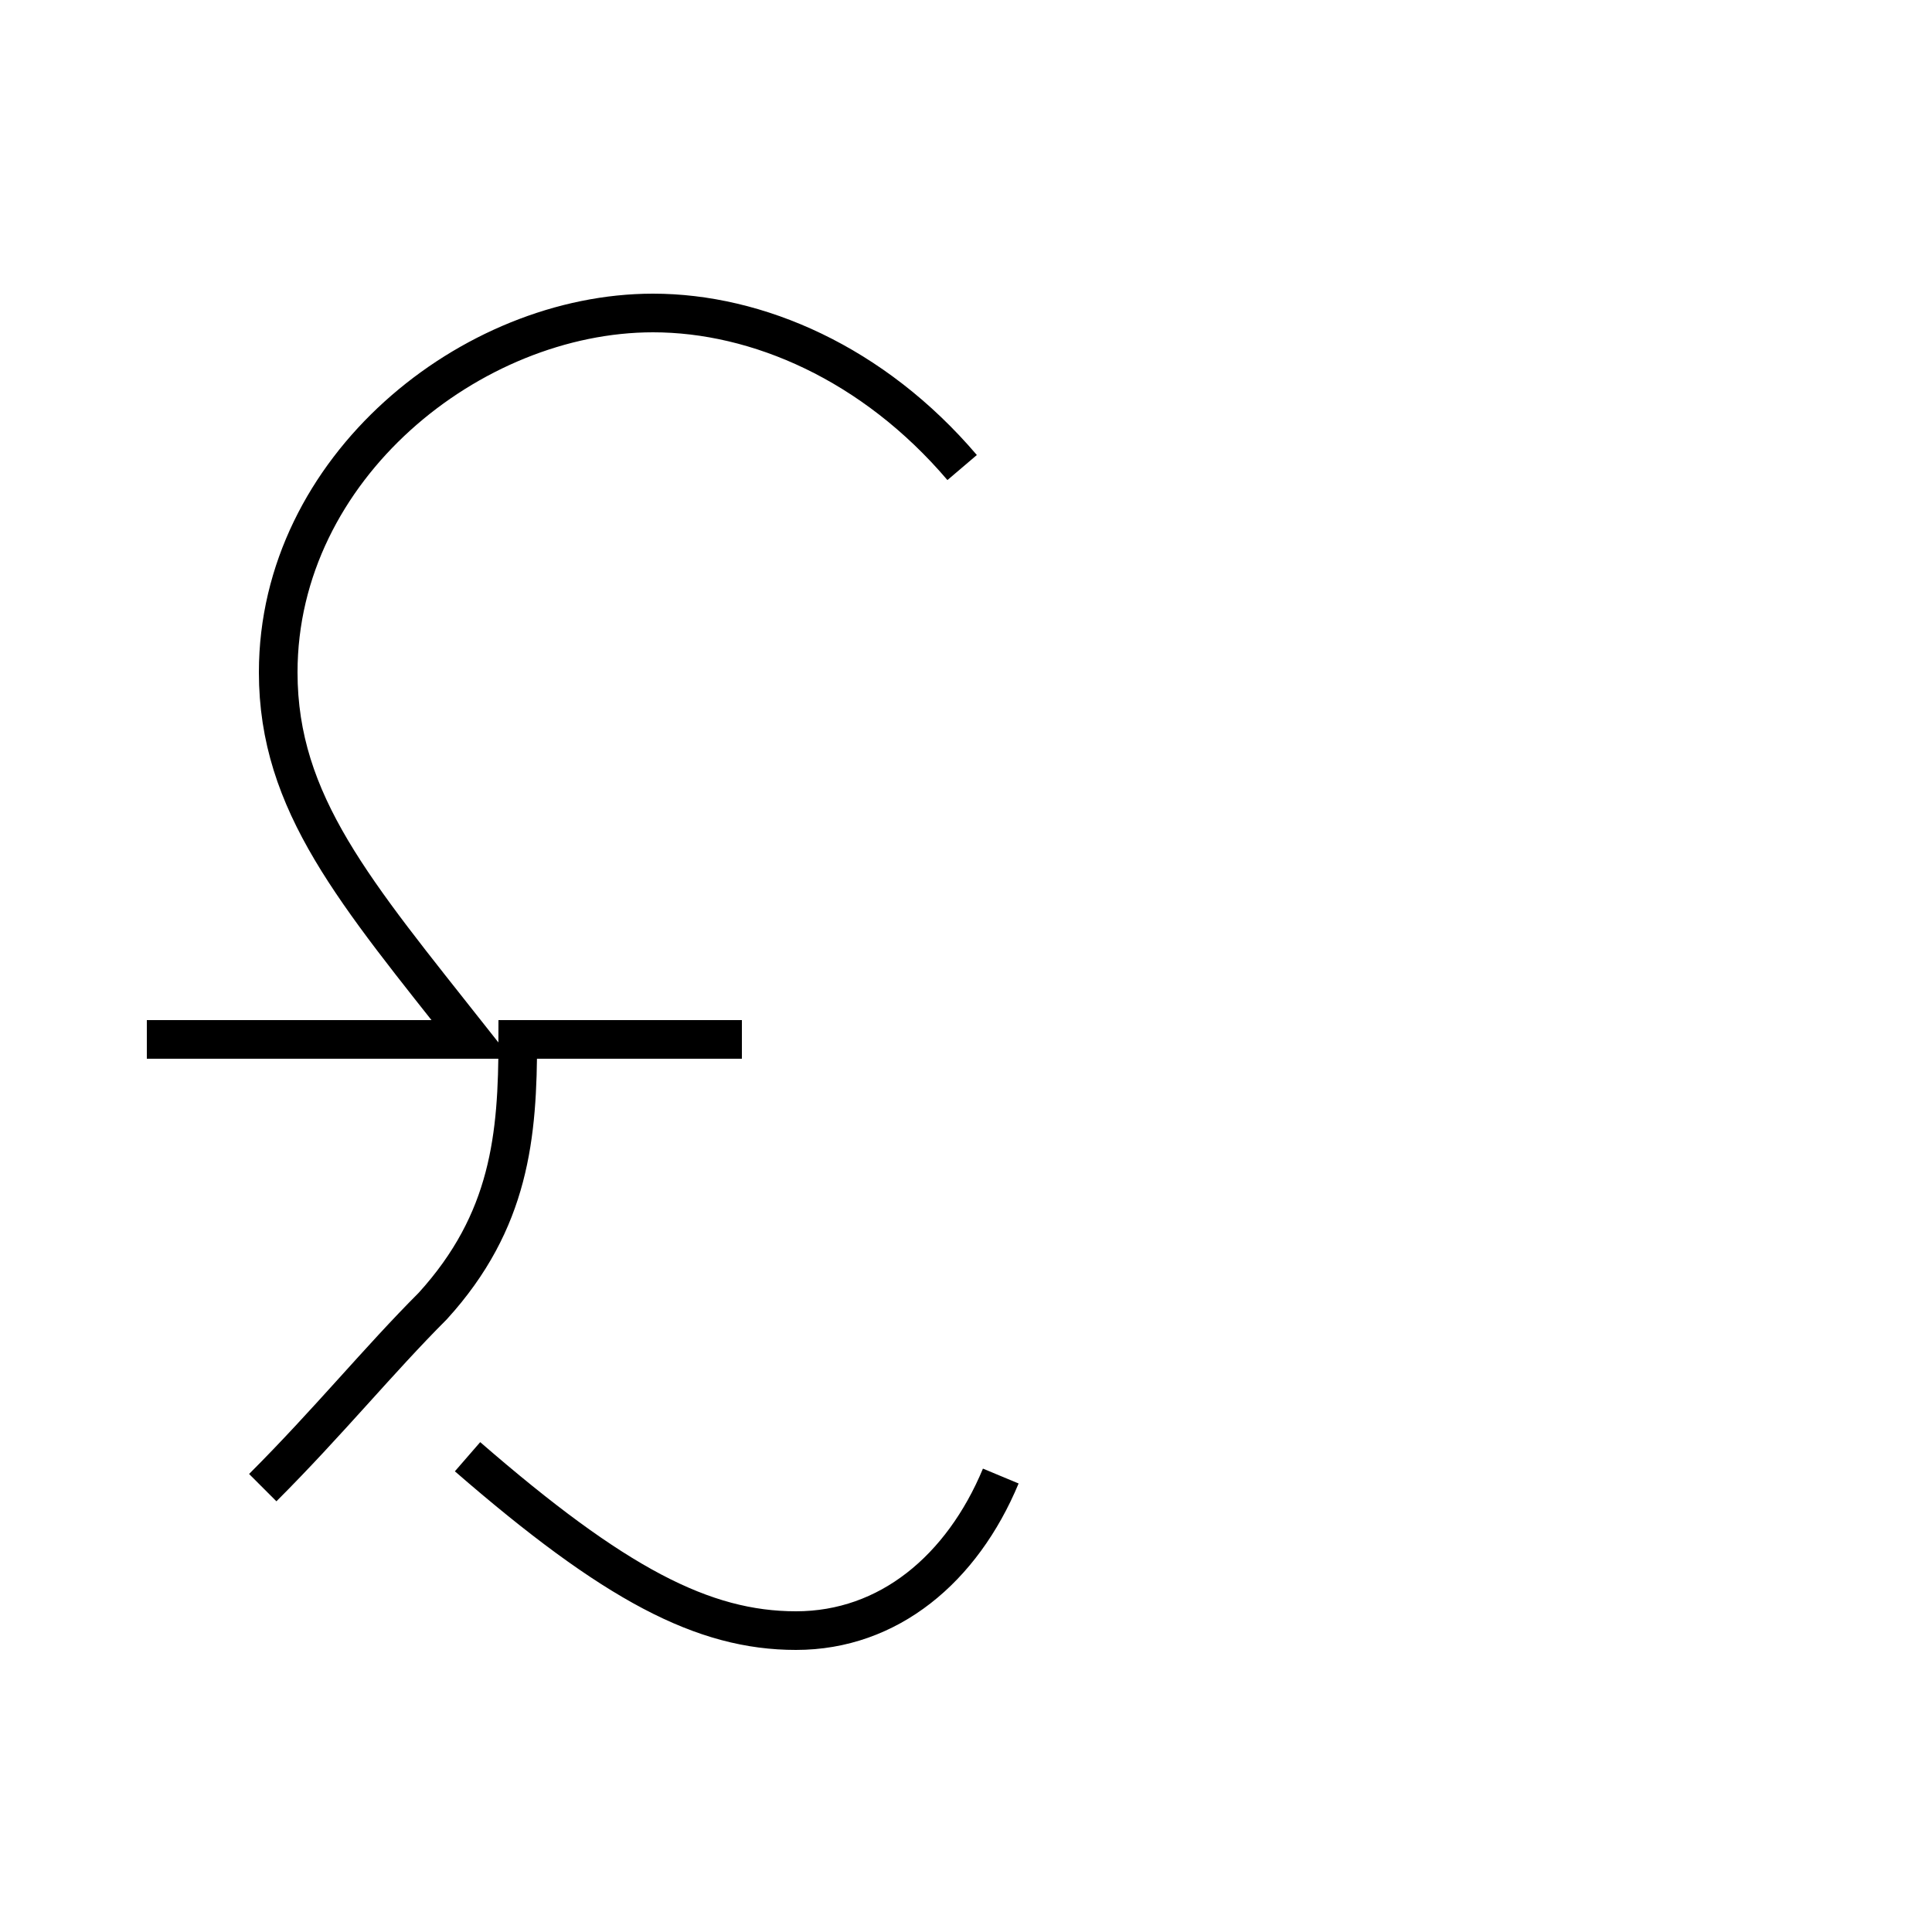 <?xml version='1.0' encoding='utf8'?>
<svg viewBox="0.0 -44.0 50.0 50.0" version="1.1" xmlns="http://www.w3.org/2000/svg">
<rect x="0.0" y="-44.0" width="50.0" height="50.0" fill="#808080" stroke="none"/>
<rect x="-1000" y="-1000" width="2000" height="2000" stroke="white" fill="white"/>
<g style="fill:none; stroke:#000000;  stroke-width:1">
<path d="M 24.9 31.9 C 22.6 34.6 19.6 35.9 16.9 35.9 C 12.2 35.9 7.2 31.9 7.2 26.6 C 7.2 23.2 9.2 20.9 12.2 17.1 L 3.8 17.1 M 6.8 5.5 C 8.5 7.2 9.8 8.8 11.2 10.2 C 13.2 12.4 13.4 14.6 13.4 17.1 L 19.2 17.1 M 25.9 5.8 C 24.9 3.4 23.0 1.8 20.6 1.8 C 18.2 1.8 15.9 3.0 12.1 6.3" transform="scale(1, -1)" />
</g>
</svg>